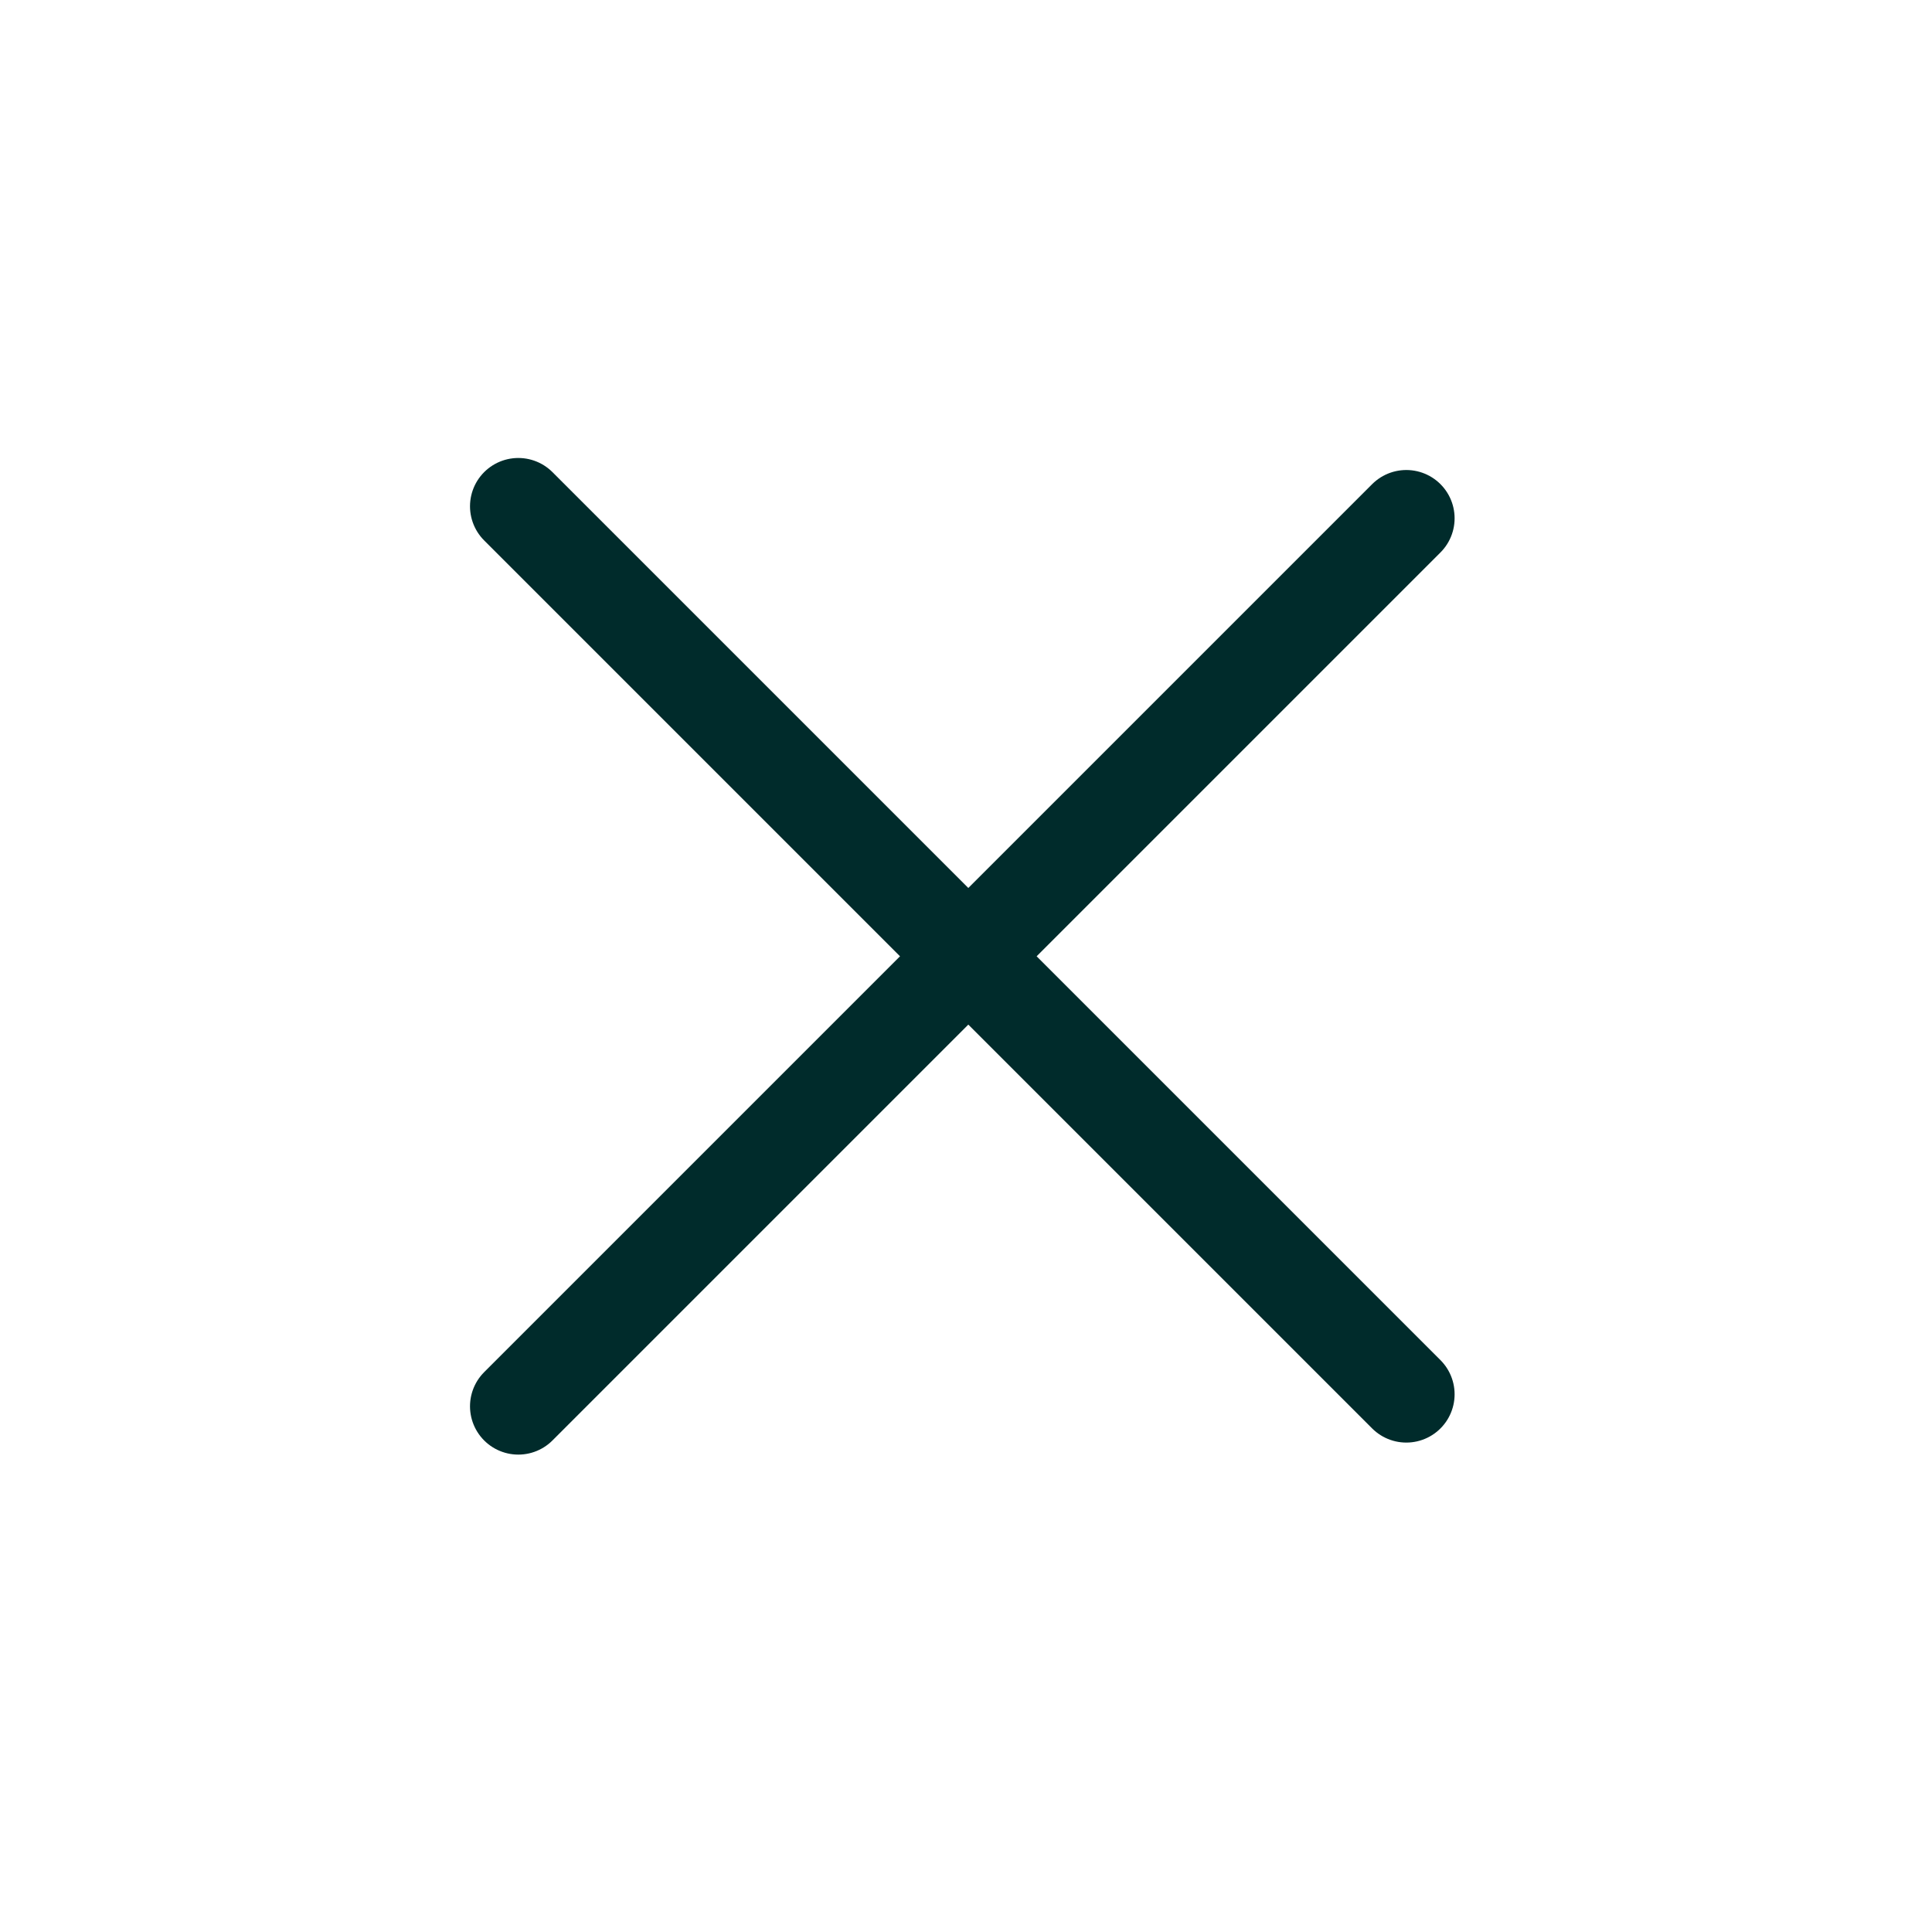 <svg width="40" height="40" viewBox="0 0 40 40" fill="none" xmlns="http://www.w3.org/2000/svg">
<line x1="10.731" y1="10.482" x2="29.116" y2="28.867" stroke="#002B2B" stroke-width="2" stroke-linecap="round"/>
<line x1="29.116" y1="10.731" x2="10.731" y2="29.116" stroke="#002B2B" stroke-width="2" stroke-linecap="round"/>
</svg>
